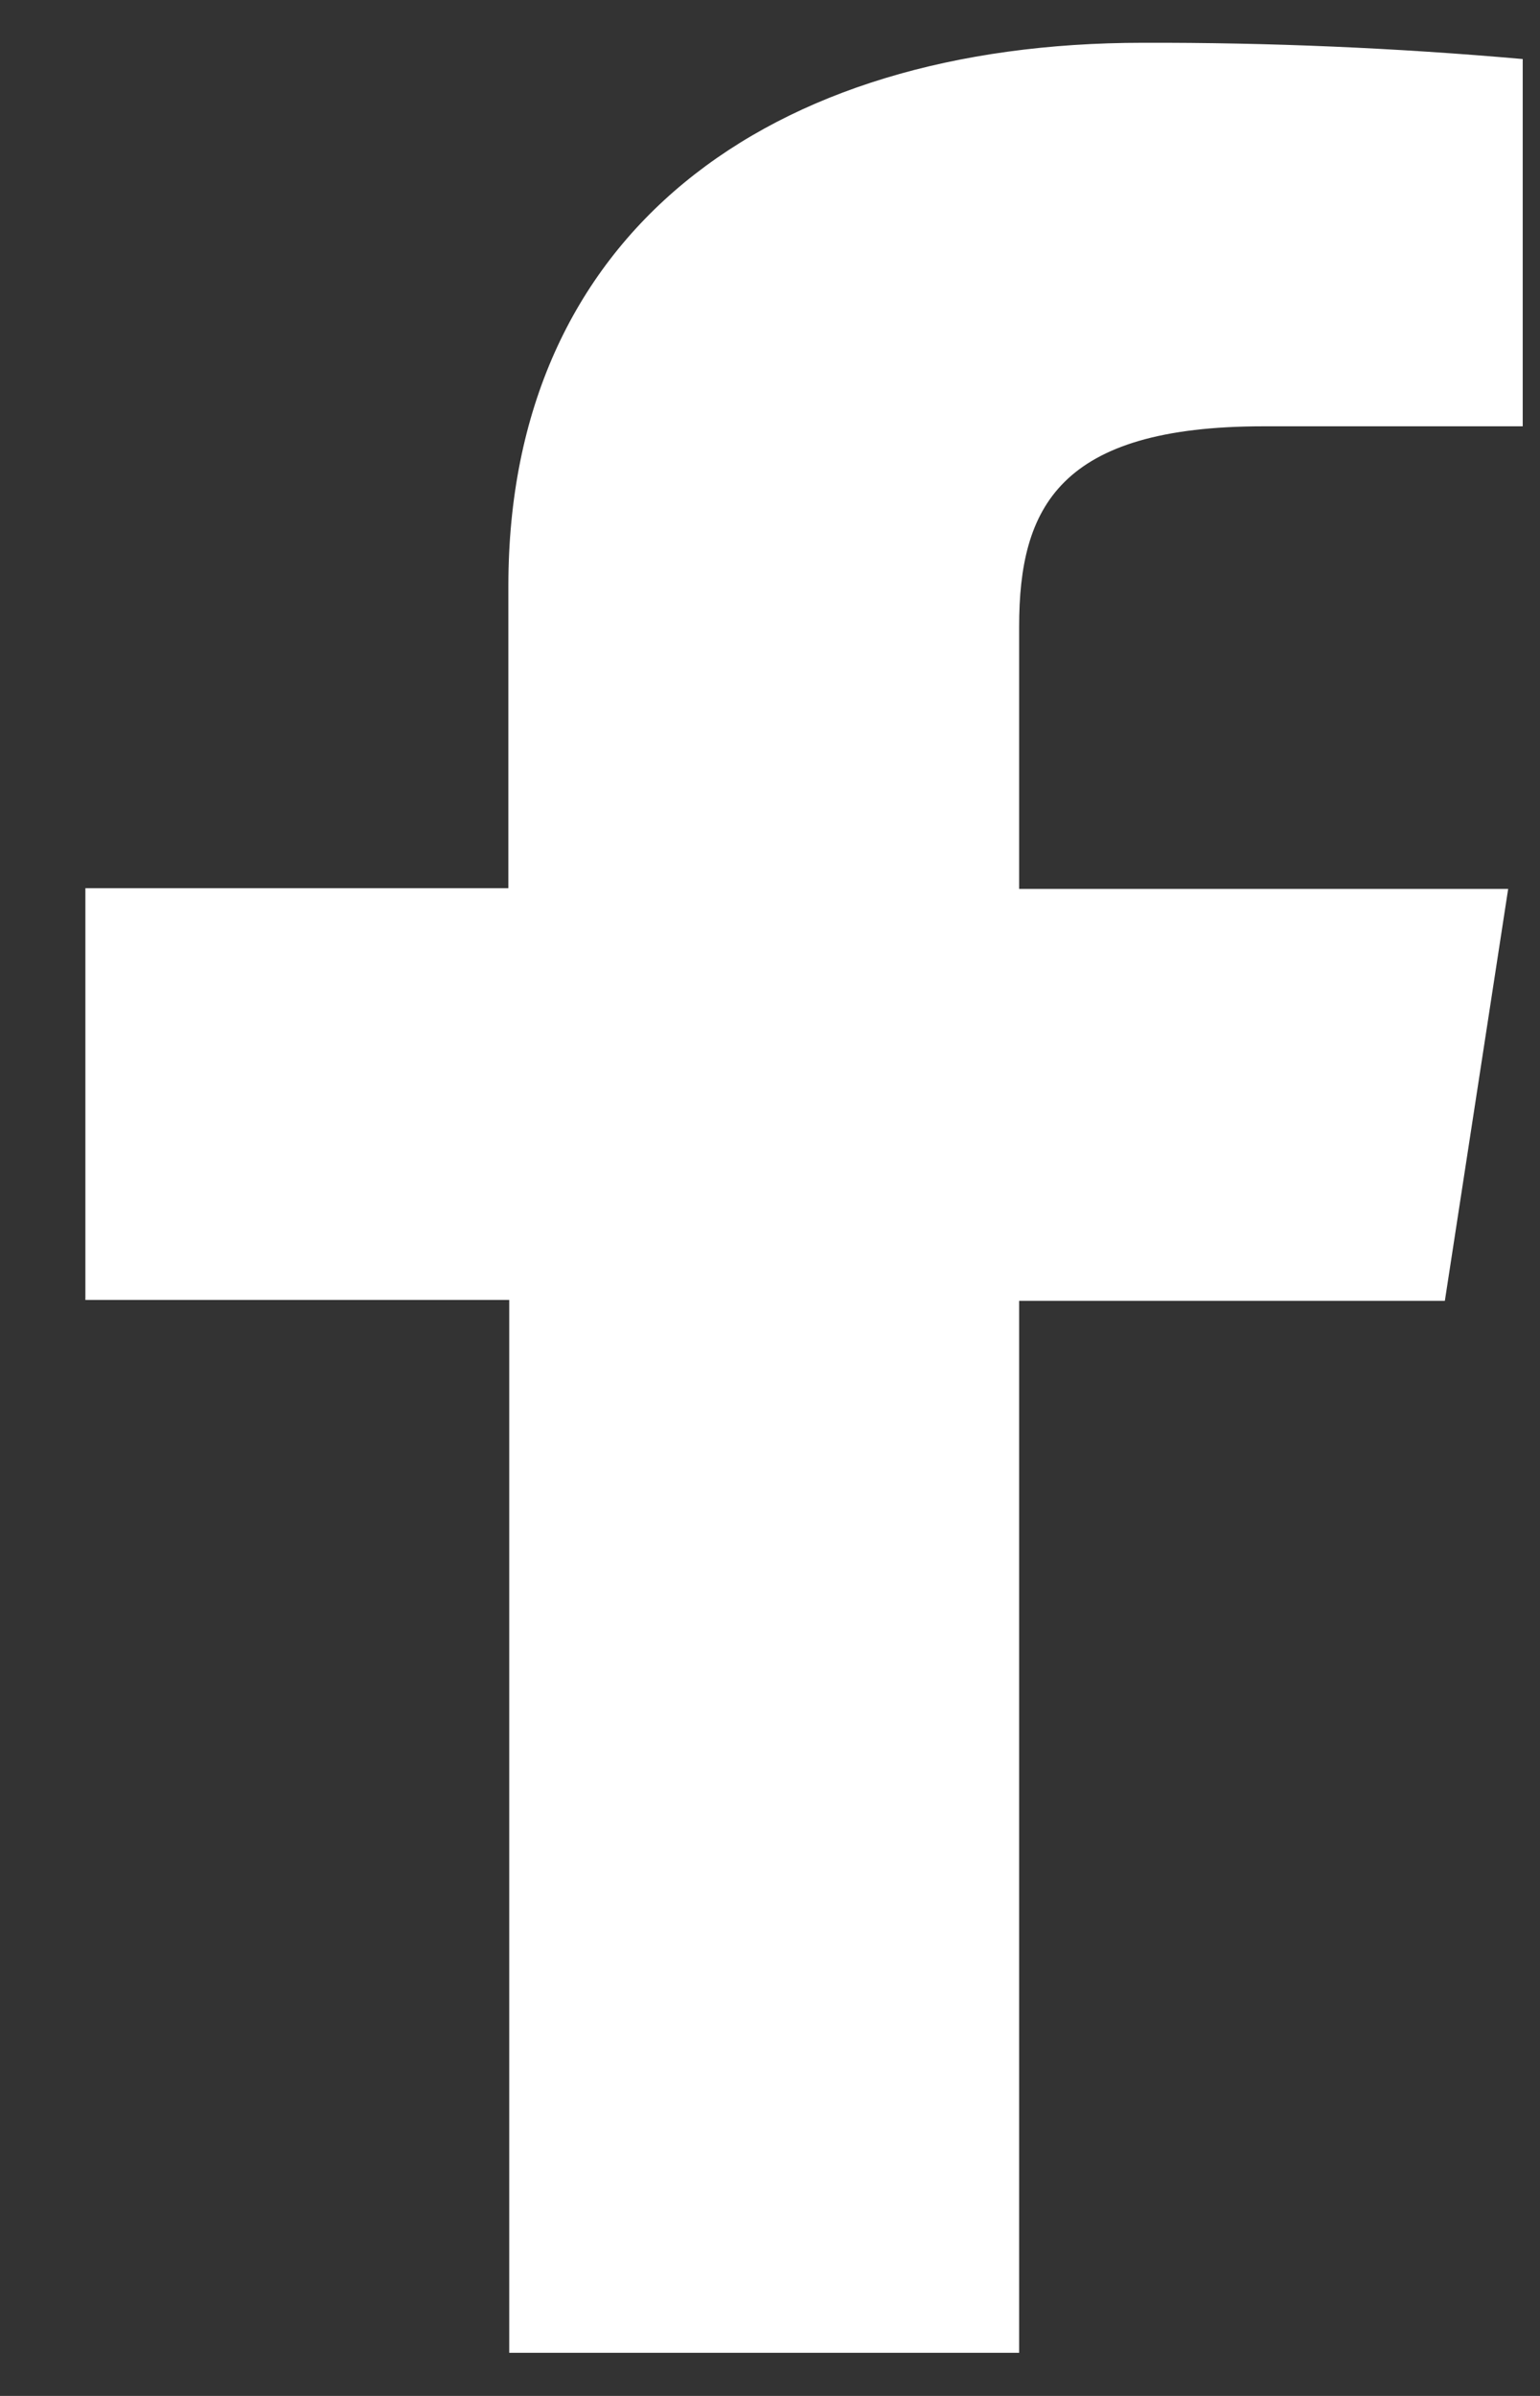 <svg width="9" height="14" viewBox="0 0 9 14" fill="none" xmlns="http://www.w3.org/2000/svg">
<rect x="0" y="0" width="9" height="14" fill="#333333" stroke="none"/>
<path d="M5.956 13.748V7.601H8.444L8.814 5.194H5.956V3.661C5.956 2.967 6.188 2.491 7.384 2.491H8.899V0.345C8.162 0.28 7.421 0.248 6.679 0.25C4.48 0.25 2.971 1.369 2.971 3.423V5.19H0.499V7.596H2.976V13.748H5.956Z" fill="white"/>
</svg>
